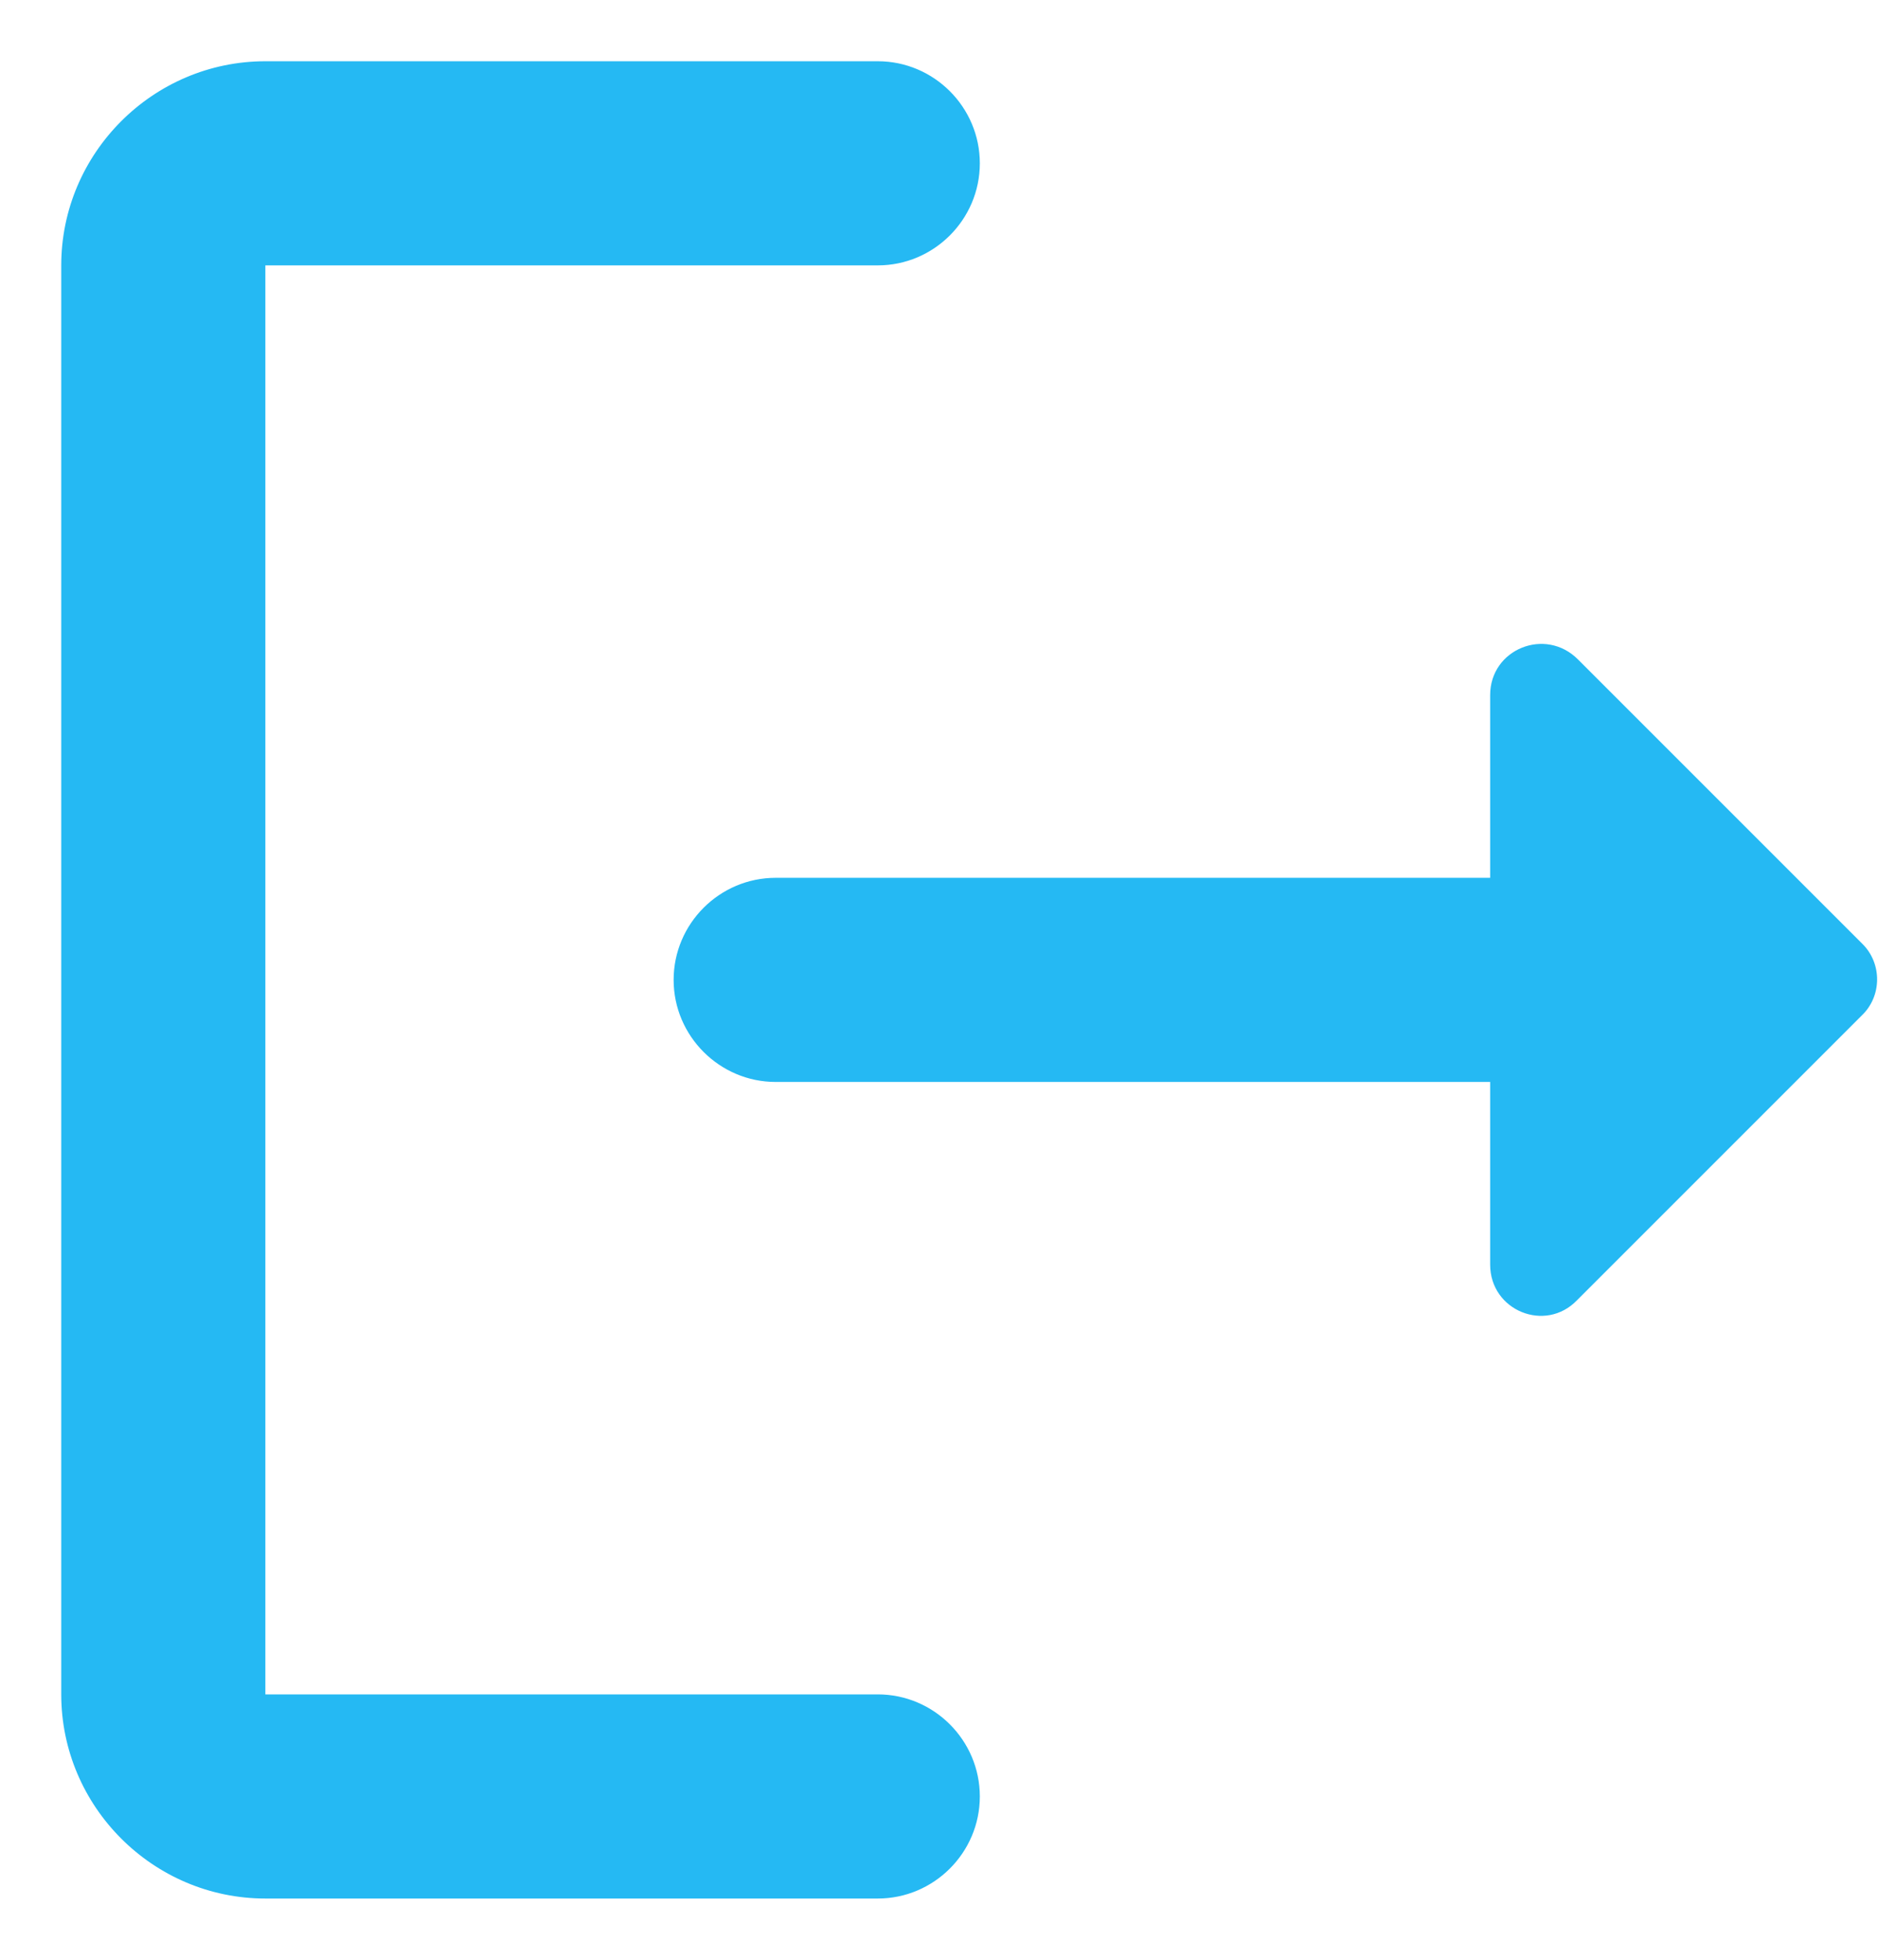 <svg width="23" height="24" viewBox="0 0 23 24" fill="none" xmlns="http://www.w3.org/2000/svg">
<path d="M3.25 3.25H10.75C11.438 3.25 12 2.688 12 2C12 1.312 11.438 0.75 10.75 0.75H3.25C1.875 0.75 0.75 1.875 0.75 3.25V20.75C0.75 22.125 1.875 23.25 3.25 23.25H10.75C11.438 23.25 12 22.688 12 22C12 21.312 11.438 20.75 10.75 20.75H3.25V3.25Z" fill="#25B9F3"/>
<path d="M22.812 11.562L19.325 8.075C18.925 7.675 18.25 7.95 18.25 8.512V10.75H9.5C8.812 10.75 8.25 11.312 8.25 12C8.25 12.687 8.812 13.25 9.5 13.25H18.25V15.487C18.25 16.05 18.925 16.325 19.312 15.925L22.8 12.437C23.05 12.2 23.05 11.8 22.812 11.562Z" fill="#25B9F3"/>
</svg>
